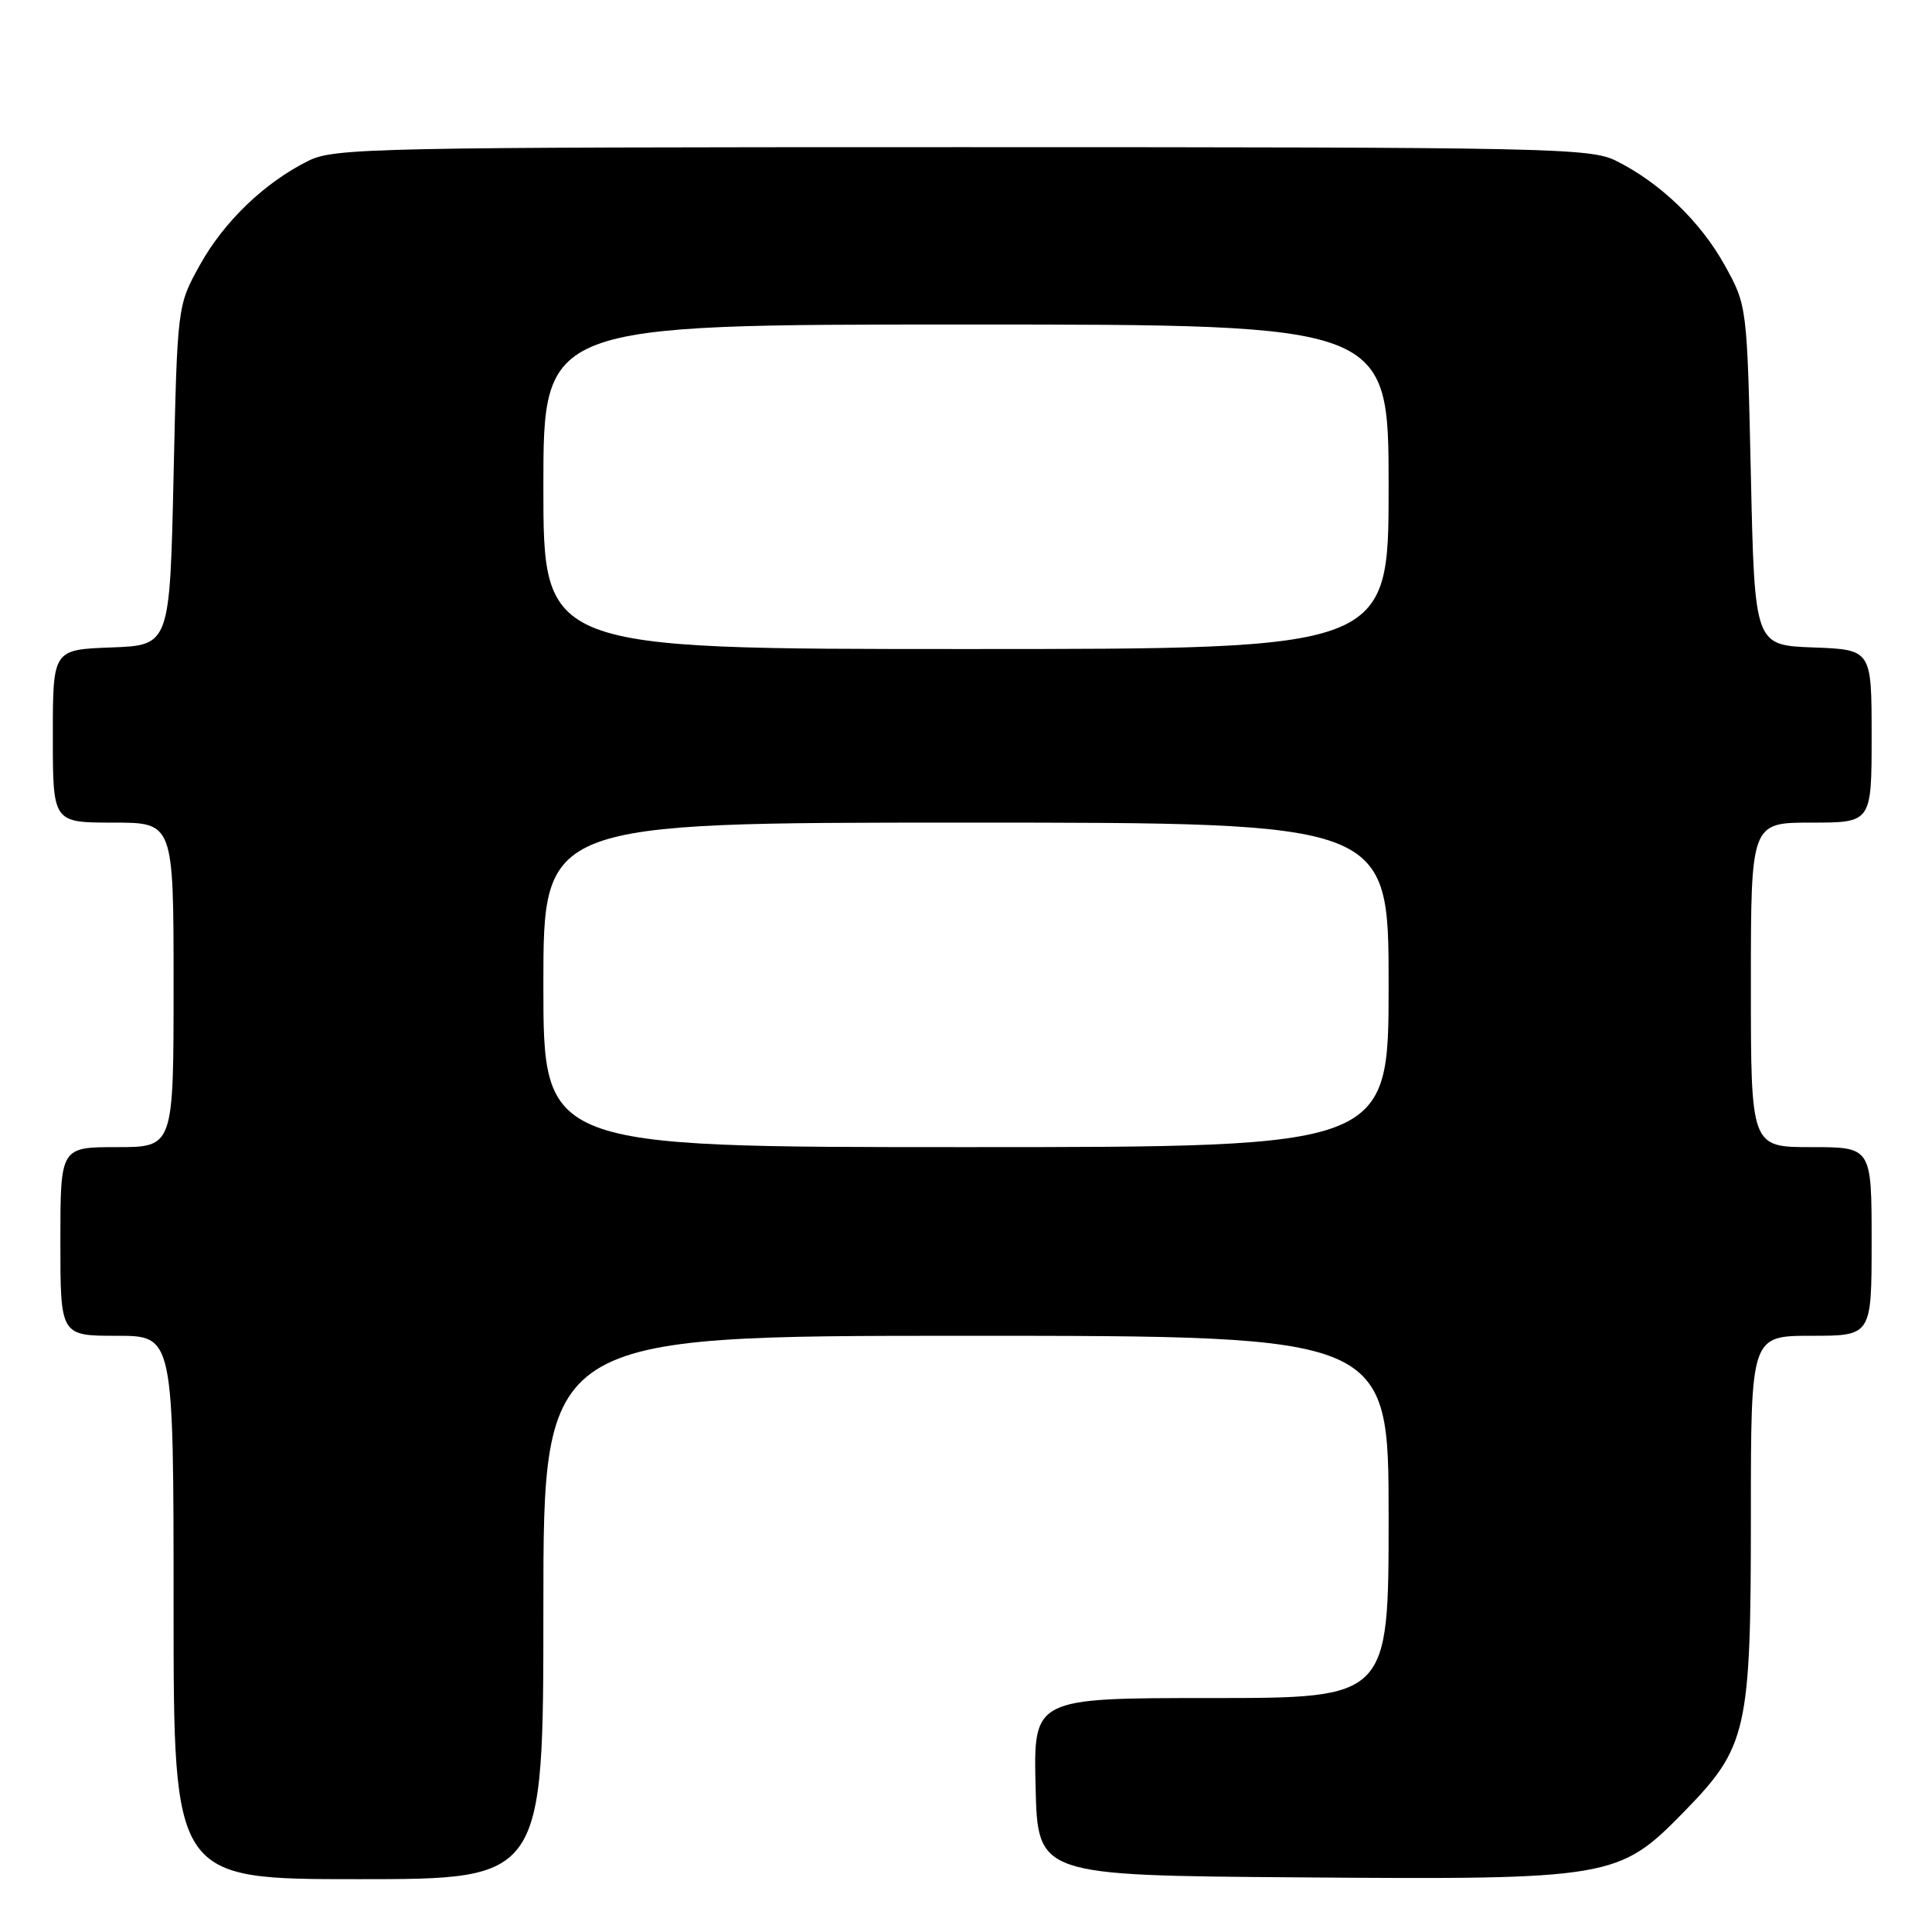 <?xml version="1.0" encoding="UTF-8" standalone="no"?>
<!DOCTYPE svg PUBLIC "-//W3C//DTD SVG 1.1//EN" "http://www.w3.org/Graphics/SVG/1.1/DTD/svg11.dtd" >
<svg xmlns="http://www.w3.org/2000/svg" xmlns:xlink="http://www.w3.org/1999/xlink" version="1.1" viewBox="0 0 256 256">
 <g >
 <path fill="currentColor"
d=" M 72.00 213.00 C 72.00 177.00 72.00 177.00 128.00 177.00 C 184.00 177.00 184.00 177.00 184.00 201.00 C 184.00 225.00 184.00 225.00 160.47 225.00 C 136.94 225.00 136.94 225.00 137.22 236.75 C 137.50 248.50 137.50 248.50 171.95 248.76 C 213.52 249.08 214.48 248.92 223.09 240.12 C 231.53 231.49 232.00 229.41 232.00 200.82 C 232.00 177.00 232.00 177.00 240.00 177.00 C 248.00 177.00 248.00 177.00 248.00 164.50 C 248.00 152.00 248.00 152.00 240.00 152.00 C 232.00 152.00 232.00 152.00 232.00 130.50 C 232.00 109.00 232.00 109.00 240.00 109.00 C 248.00 109.00 248.00 109.00 248.00 97.54 C 248.00 86.08 248.00 86.08 240.25 85.79 C 232.50 85.50 232.50 85.50 232.00 63.00 C 231.50 40.50 231.50 40.50 228.53 35.14 C 225.33 29.37 219.97 24.21 214.14 21.31 C 210.71 19.61 205.66 19.50 127.50 19.50 C 49.34 19.50 44.29 19.61 40.86 21.31 C 35.03 24.21 29.67 29.37 26.47 35.14 C 23.50 40.50 23.50 40.50 23.00 63.00 C 22.50 85.50 22.50 85.50 14.75 85.79 C 7.00 86.08 7.00 86.08 7.00 97.54 C 7.00 109.00 7.00 109.00 15.00 109.00 C 23.00 109.00 23.00 109.00 23.00 130.50 C 23.00 152.00 23.00 152.00 15.50 152.00 C 8.00 152.00 8.00 152.00 8.00 164.50 C 8.00 177.00 8.00 177.00 15.50 177.00 C 23.00 177.00 23.00 177.00 23.00 213.00 C 23.00 249.00 23.00 249.00 47.50 249.00 C 72.00 249.00 72.00 249.00 72.00 213.00 Z  M 72.00 130.50 C 72.00 109.00 72.00 109.00 128.00 109.00 C 184.00 109.00 184.00 109.00 184.00 130.50 C 184.00 152.00 184.00 152.00 128.00 152.00 C 72.00 152.00 72.00 152.00 72.00 130.50 Z  M 72.00 64.50 C 72.00 43.00 72.00 43.00 128.00 43.00 C 184.00 43.00 184.00 43.00 184.00 64.50 C 184.00 86.00 184.00 86.00 128.00 86.00 C 72.00 86.00 72.00 86.00 72.00 64.50 Z "/>
</g>
</svg>